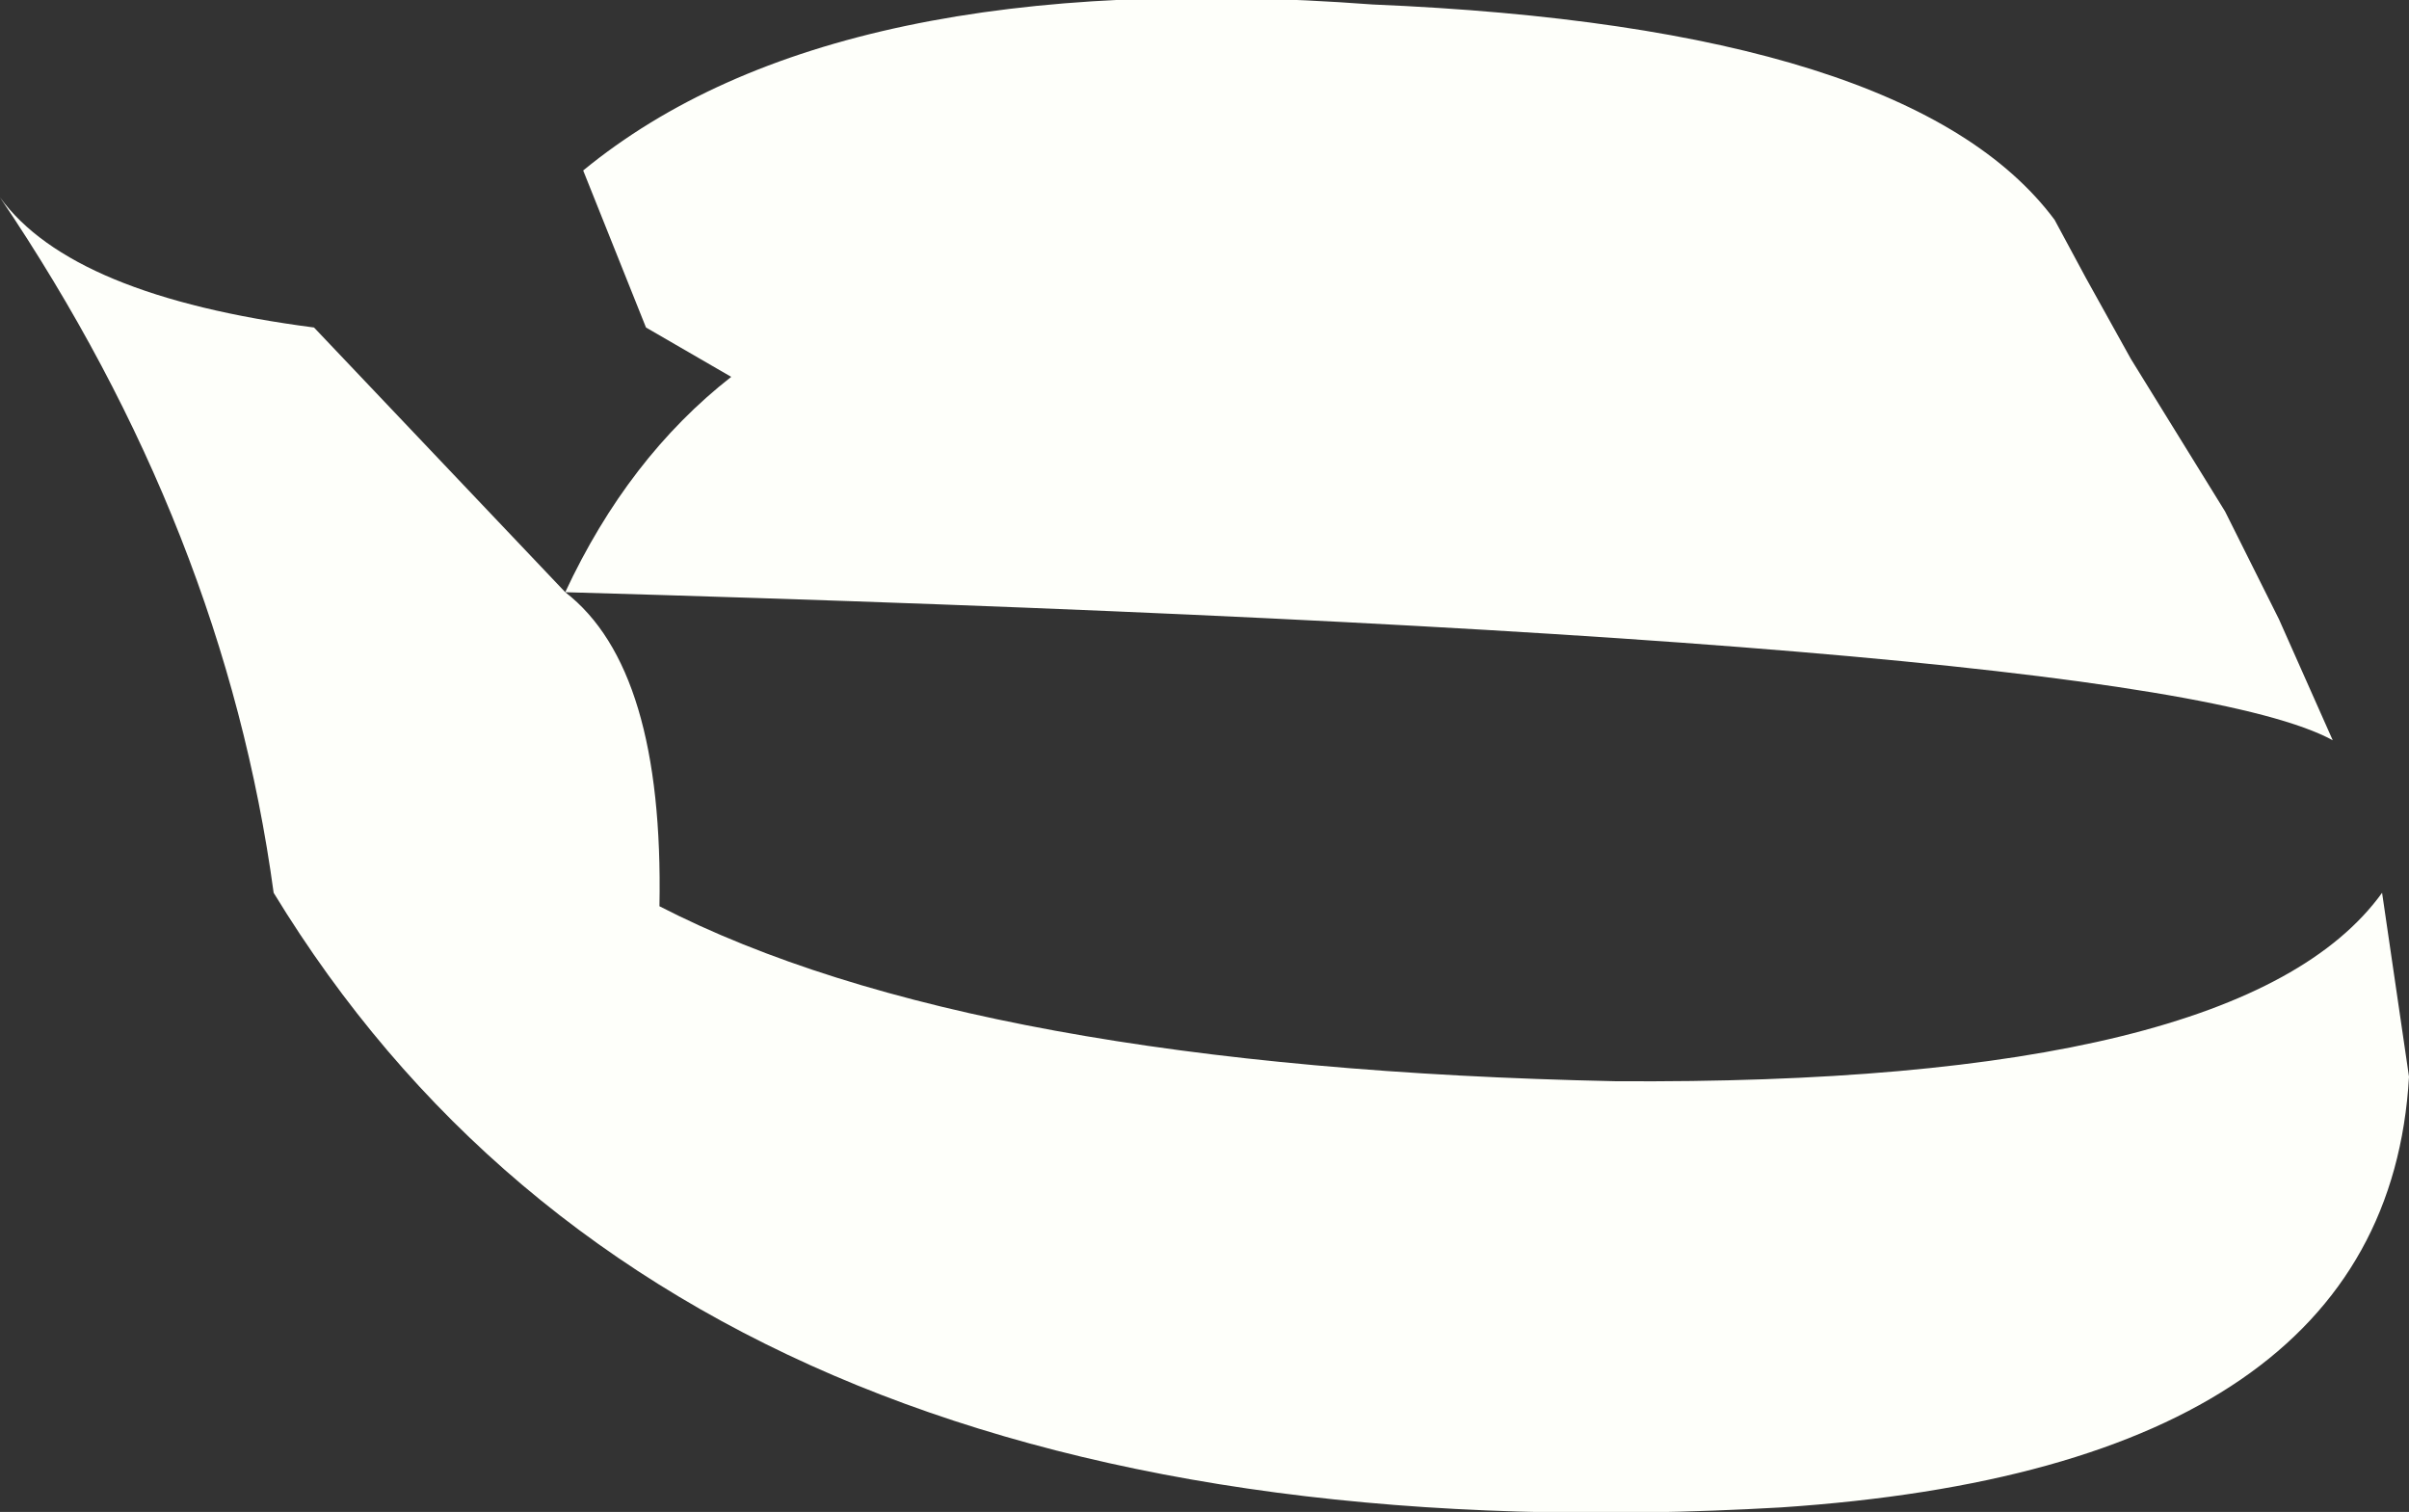 <?xml version="1.0" encoding="UTF-8" standalone="no"?>
<svg xmlns:xlink="http://www.w3.org/1999/xlink" height="16.85px" width="26.85px" xmlns="http://www.w3.org/2000/svg">
  <rect width="100%" height="100%" fill="#333333" stroke="none"/>
  <g transform="matrix(1.0, 0.0, 0.0, 1.0, 0.0, 0.0)">
    <path d="M6.3 6.6 Q7.4 7.45 7.35 10.1 10.85 11.9 18.0 12.05 25.0 12.1 26.55 9.95 L26.85 12.0 Q26.6 16.35 19.85 16.8 7.65 17.5 3.05 9.95 2.5 5.9 0.0 2.2 0.8 3.3 3.5 3.65 L6.3 6.6 Q7.0 5.1 8.15 4.2 L7.2 3.65 6.5 1.9 Q9.3 -0.4 15.3 0.05 21.3 0.3 22.9 2.45 L23.25 3.1 23.75 4.0 24.8 5.7 25.4 6.9 26.0 8.25 Q23.9 7.1 6.3 6.6" fill="#fefffa" fill-rule="evenodd" stroke="none"/>
  </g>
</svg>

